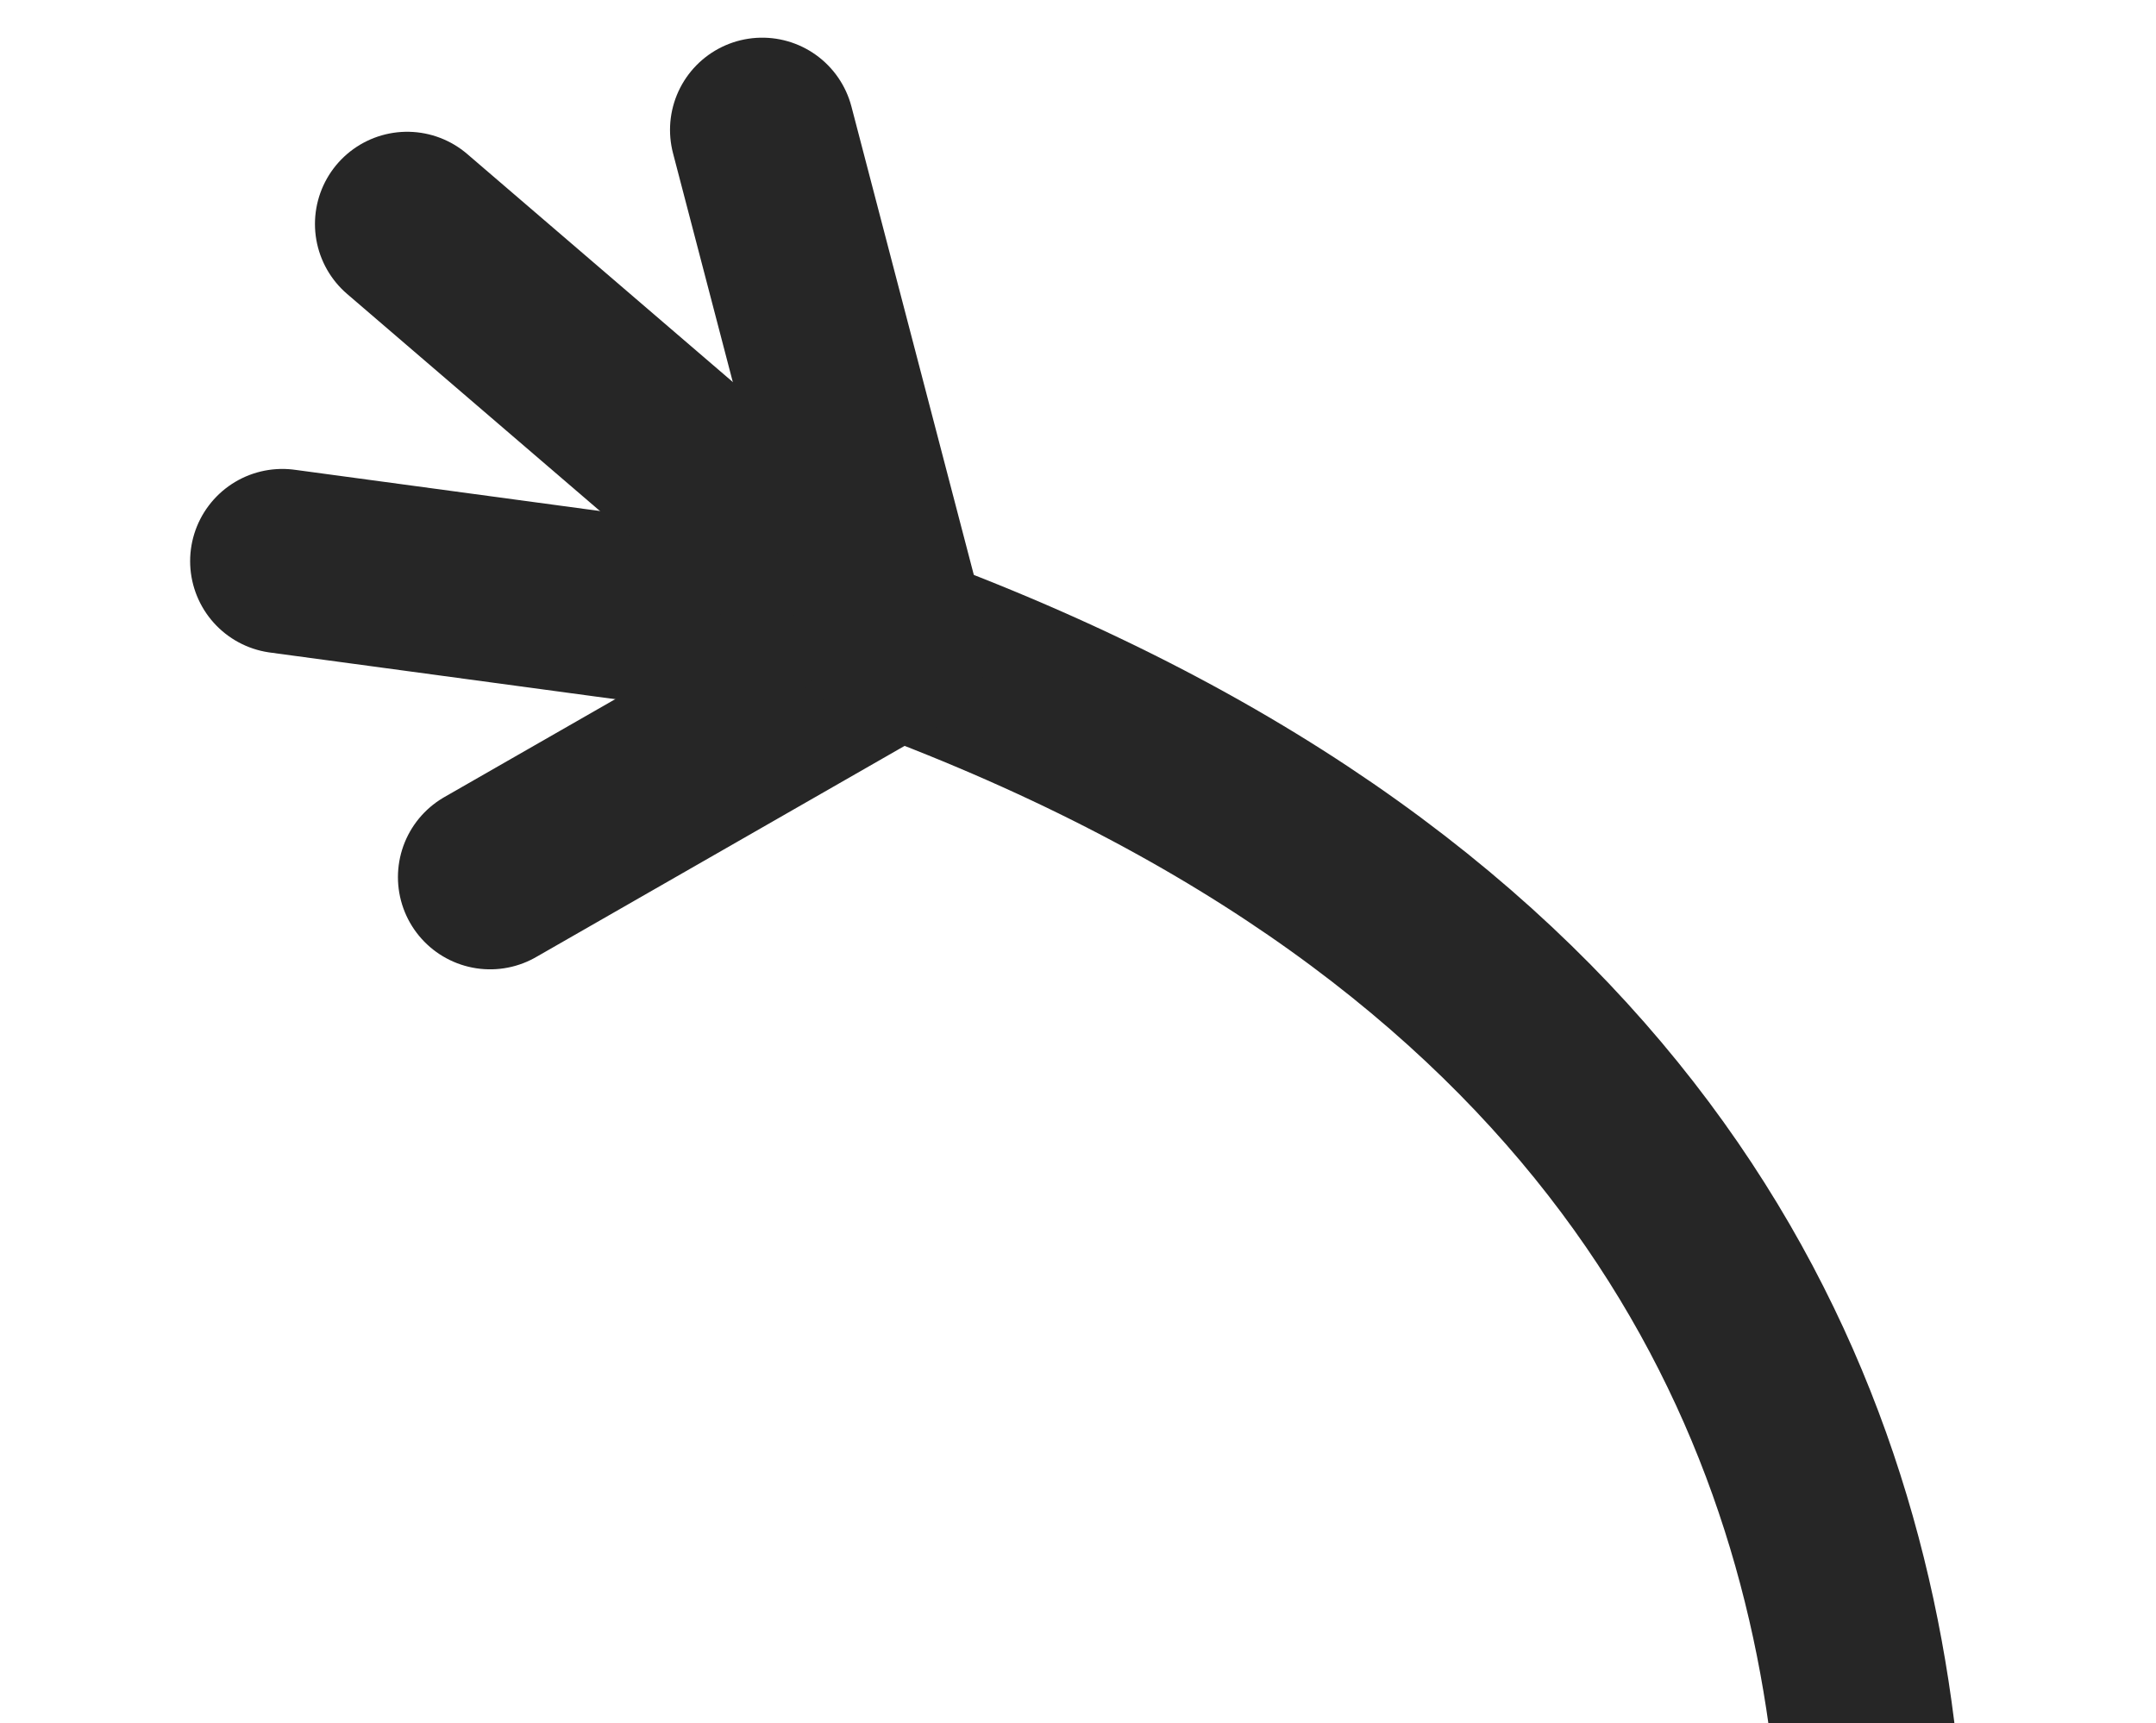 <?xml version="1.0" encoding="utf-8"?>
<!-- Generator: Adobe Illustrator 16.0.0, SVG Export Plug-In . SVG Version: 6.00 Build 0)  -->
<!DOCTYPE svg PUBLIC "-//W3C//DTD SVG 1.1//EN" "http://www.w3.org/Graphics/SVG/1.1/DTD/svg11.dtd">
<svg version="1.1" id="Capa_1" xmlns="http://www.w3.org/2000/svg" xmlns:xlink="http://www.w3.org/1999/xlink" x="0px" y="0px"
	 width="274px" height="219px" viewBox="0 0 274 219" enable-background="new 0 0 274 219" xml:space="preserve">
<g>
	
		<path fill="none" stroke="#262626" stroke-width="23.438" stroke-linecap="round" stroke-linejoin="round" stroke-miterlimit="10" d="
		M224.431,317.665c0,0,71.017-168.613-110.482-235.794l-51.657,29.605"/>
	
		<line fill="none" stroke="#262626" stroke-width="23.438" stroke-linecap="round" stroke-linejoin="round" stroke-miterlimit="10" x1="113.949" y1="81.871" x2="35.882" y2="71.317"/>
	
		<line fill="none" stroke="#262626" stroke-width="23.438" stroke-linecap="round" stroke-linejoin="round" stroke-miterlimit="10" x1="113.949" y1="81.871" x2="51.746" y2="28.466"/>
	
		<line fill="none" stroke="#262626" stroke-width="23.438" stroke-linecap="round" stroke-linejoin="round" stroke-miterlimit="10" x1="113.949" y1="81.871" x2="96.869" y2="16.507"/>
</g>
</svg>
